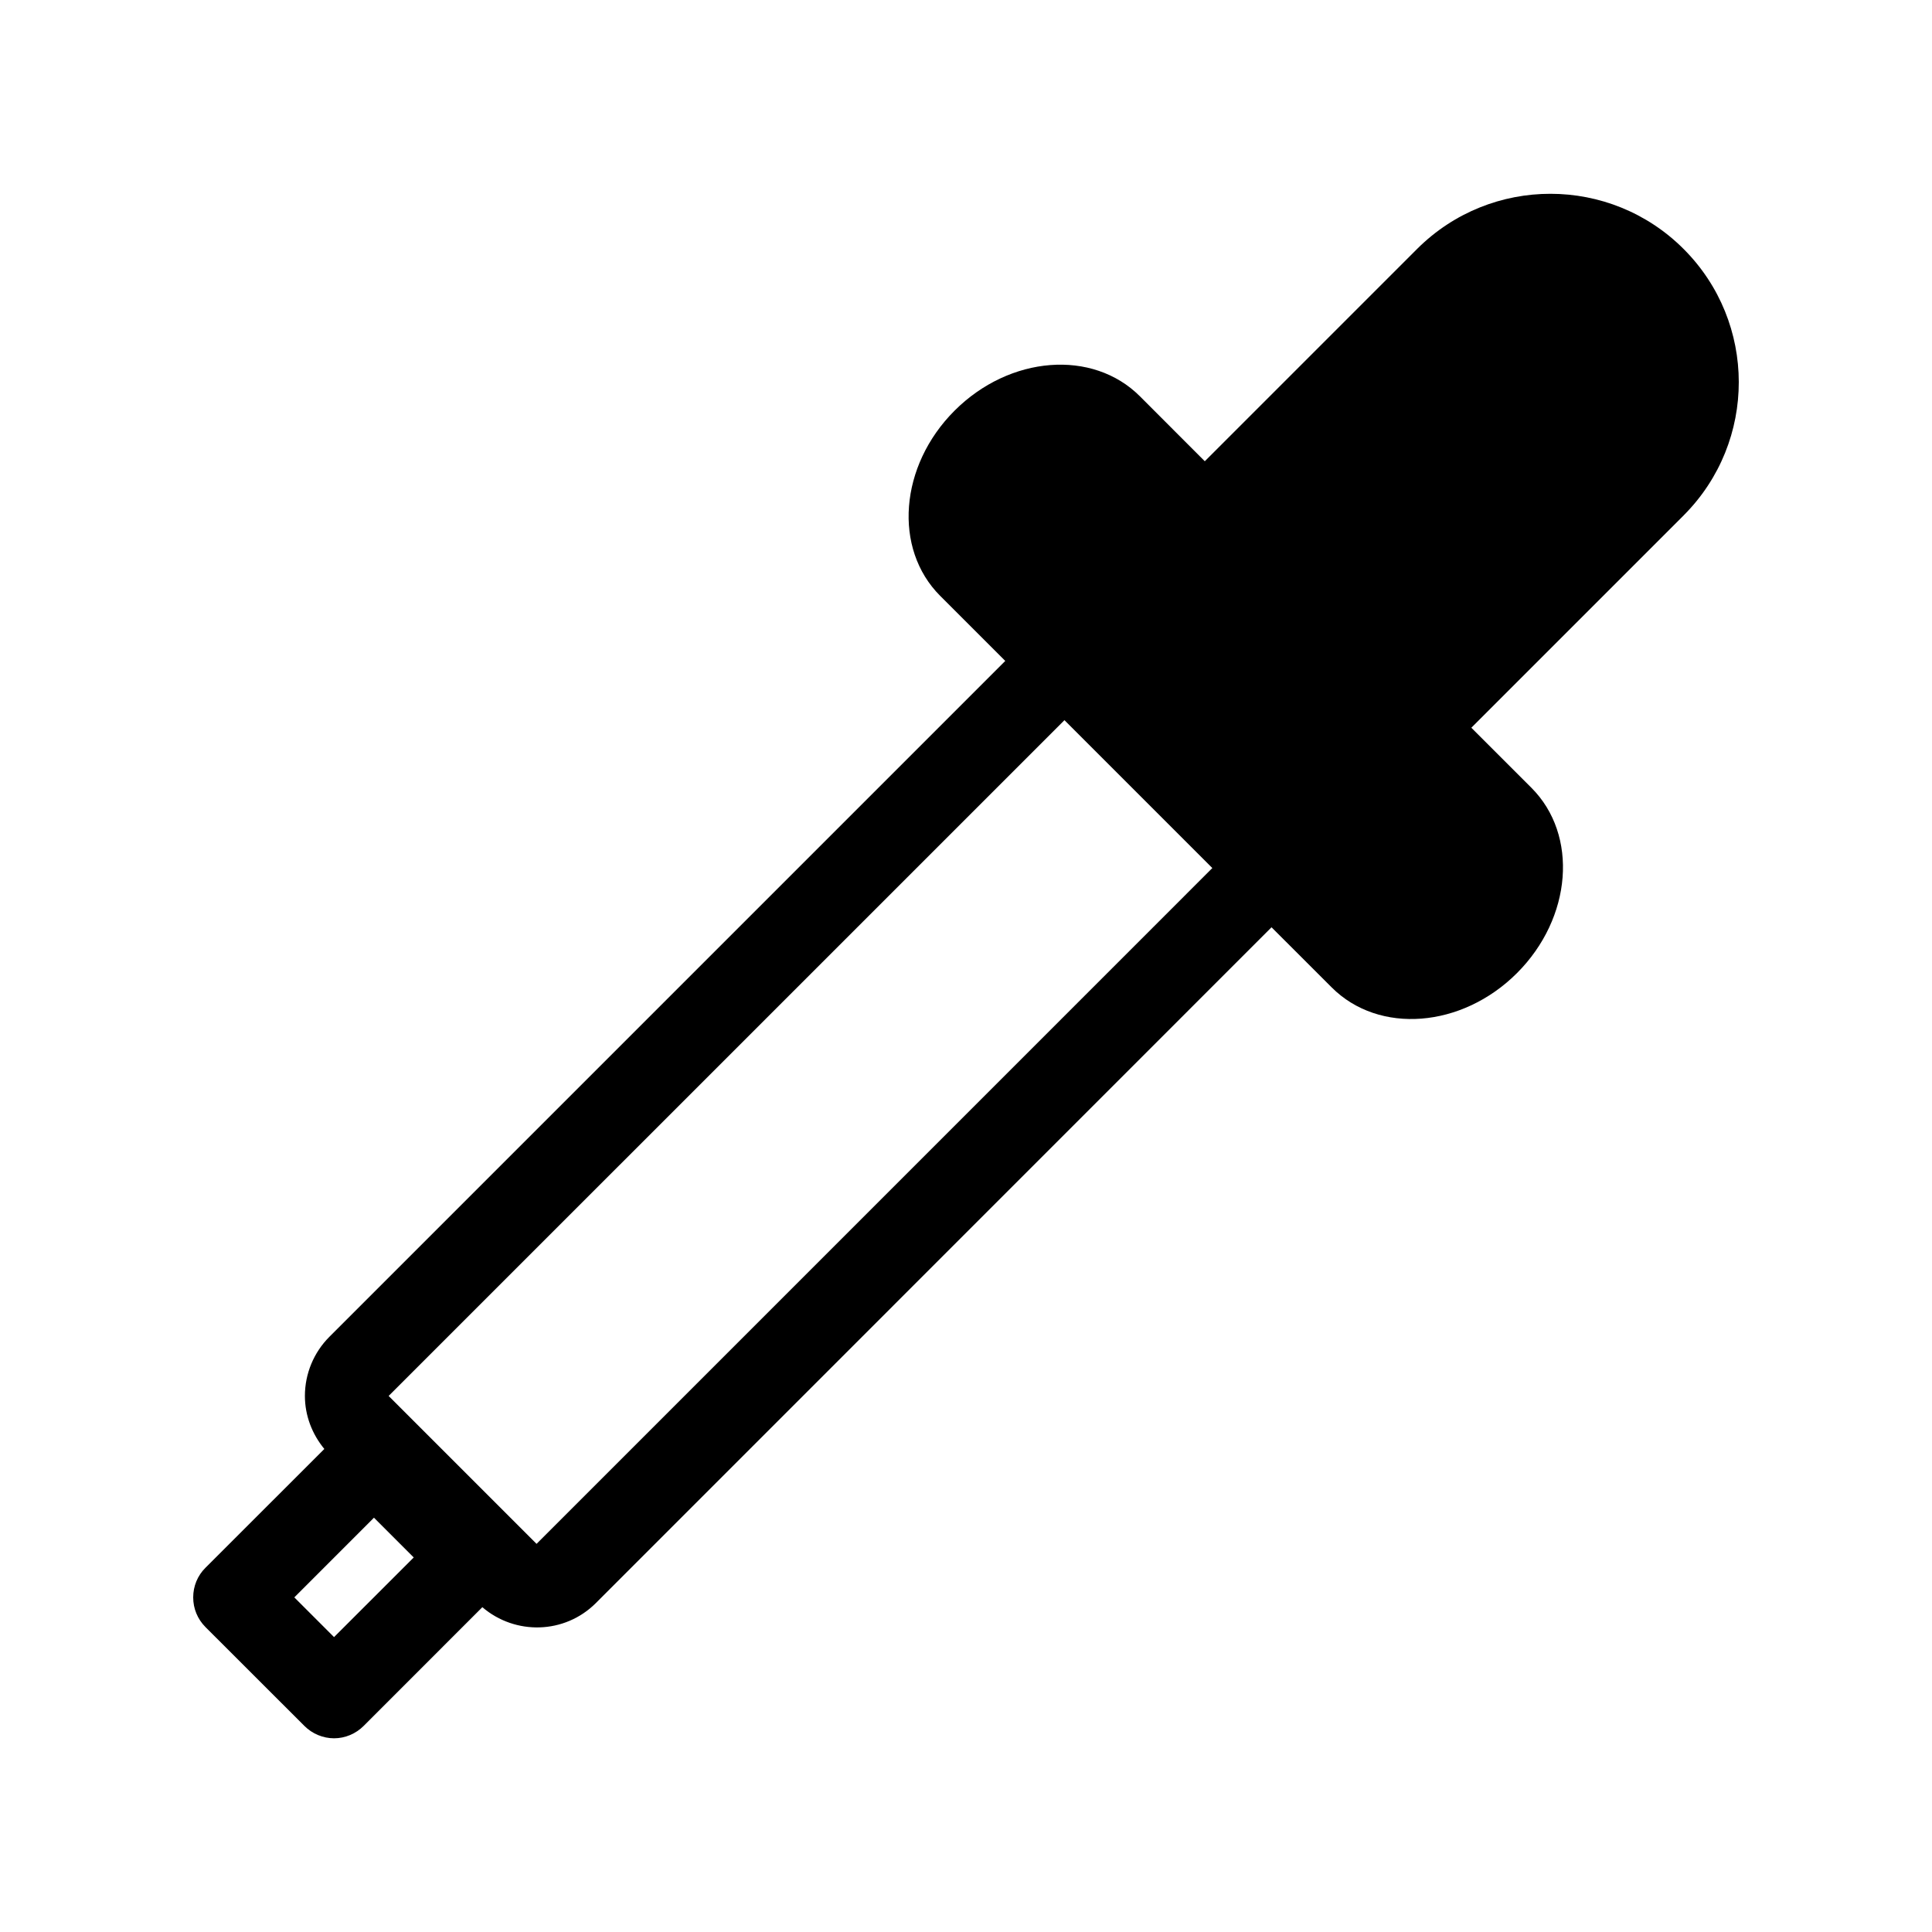 <?xml version="1.0" encoding="utf-8"?>
<!-- Generator: Adobe Illustrator 15.0.0, SVG Export Plug-In  -->
<!DOCTYPE svg PUBLIC "-//W3C//DTD SVG 1.1//EN" "http://www.w3.org/Graphics/SVG/1.1/DTD/svg11.dtd">
<svg version="1.1"
	 xmlns="http://www.w3.org/2000/svg" xmlns:xlink="http://www.w3.org/1999/xlink" xmlns:a="http://ns.adobe.com/AdobeSVGViewerExtensions/3.0/"
	 x="0px" y="0px" width="50px" height="50px" viewBox="-5 -5.014 50 50"
	 overflow="visible" enable-background="new -5 -5.014 50 50" xml:space="preserve">
<defs>
</defs>
<path d="M4.412,39.652l3.071-3.072c0.853,0.729,2.13,0.699,2.936-0.105l17.488-17.491l1.558,1.557
	c1.221,1.221,3.368,1.055,4.795-0.372c1.427-1.428,1.594-3.573,0.373-4.795l-1.555-1.554l5.502-5.502l-0.001,0
	c1.896-1.905,1.895-4.986-0.008-6.889c-1.901-1.901-4.983-1.903-6.889-0.008l-5.502,5.502L24.5,5.241
	c-1.222-1.221-3.368-1.055-4.796,0.373c-1.427,1.426-1.593,3.573-0.372,4.793l1.684,1.684l-17.49,17.49
	c-0.406,0.406-0.635,0.957-0.635,1.531c0,0.506,0.184,0.986,0.503,1.373L0.317,35.56C0.112,35.763,0,36.037,0,36.326
	c0,0.291,0.112,0.561,0.317,0.768l2.561,2.559c0.202,0.203,0.482,0.32,0.768,0.32S4.21,39.855,4.412,39.652z M22.548,13.624
	l3.827,3.827L8.886,34.941l-3.828-3.828L22.548,13.624z M2.617,36.326l2.061-2.062l1.029,1.029l-2.062,2.061L2.617,36.326z"/>
</svg>
